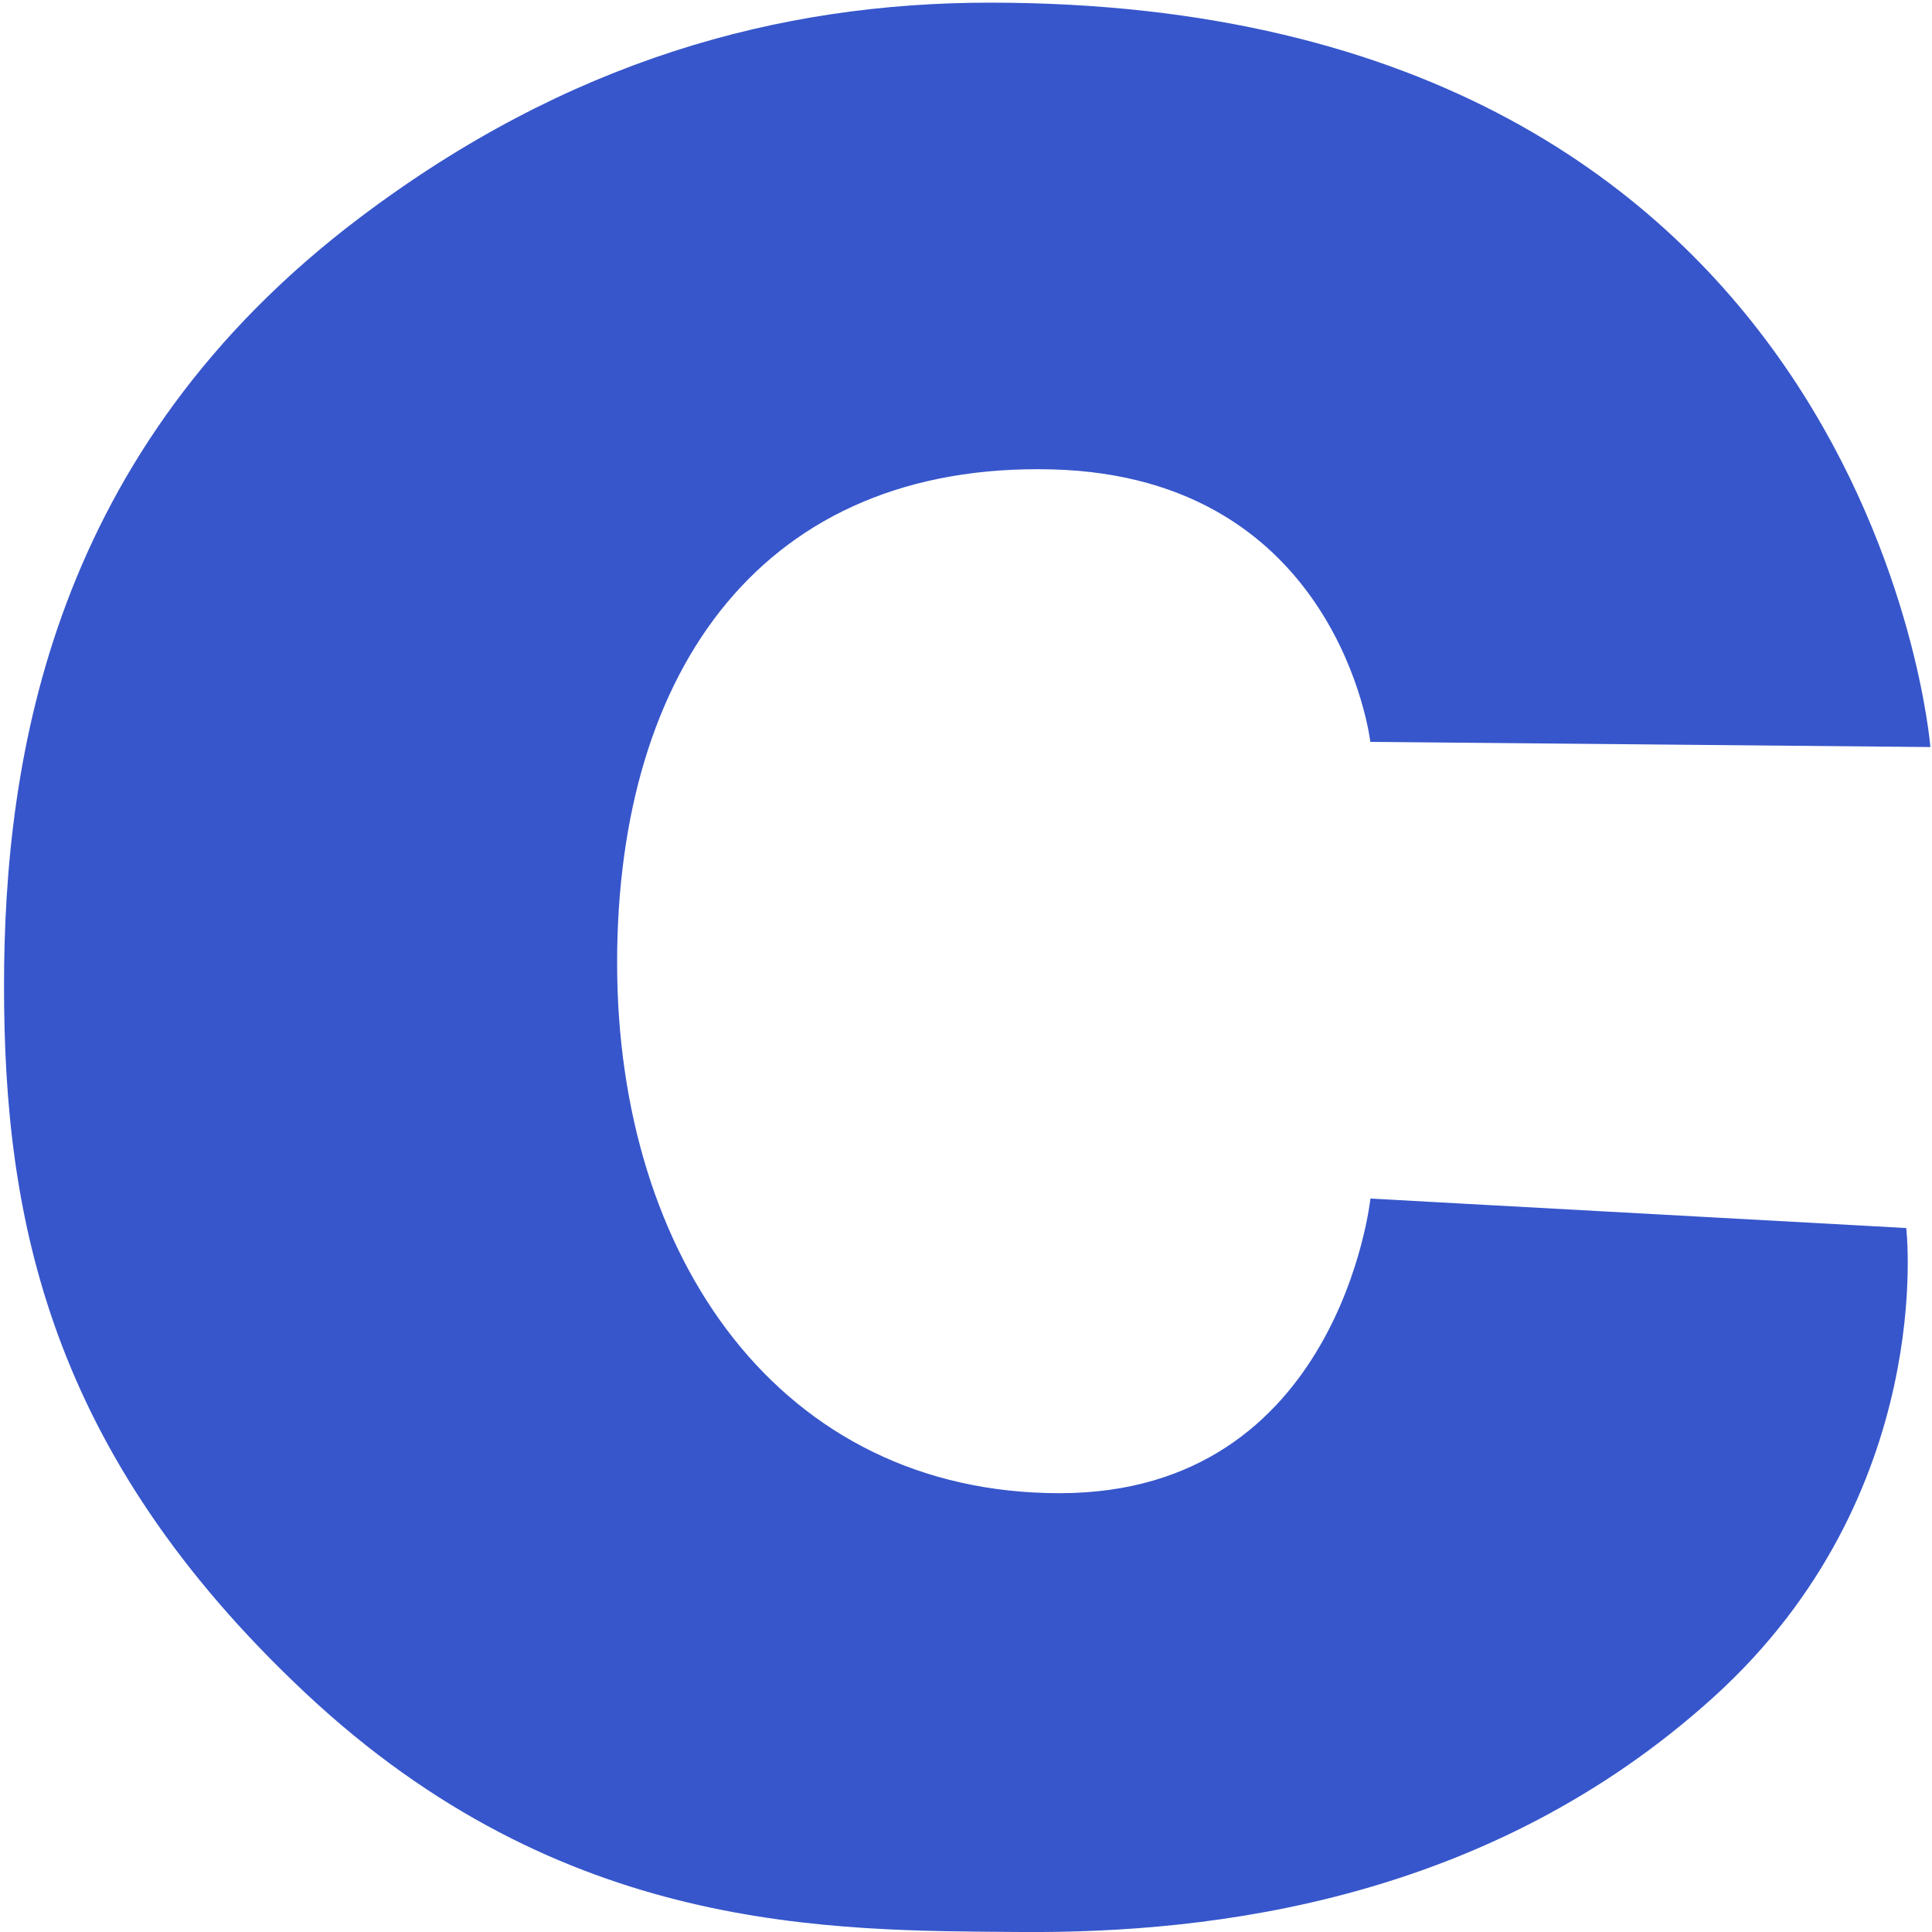 <svg role="img" viewBox="0 0 24 24" xmlns="http://www.w3.org/2000/svg"><title>C icon</title>

<style>
.skills{ 
  fill: #3756cb;
}
</style>

<path class="skills" d="M17.023 9.216s-.386-3.293-3.955-3.385c-3.57-.091-5.402 2.47-5.402 6.13 0 3.66 2.026 6.588 5.498 6.588 3.473 0 3.86-3.66 3.86-3.66l6.656.366s.391 3.306-2.394 5.828C18.5 23.605 15.082 24.017 12.694 24c-2.388-.018-5.698.034-8.9-2.969C.595 18.03.05 15.113.05 12.248c0-2.866.607-6.661 4.414-9.54C7.05.754 9.673.033 12.296.033 23.246.032 23.98 9.28 23.98 9.28z"/></svg>
